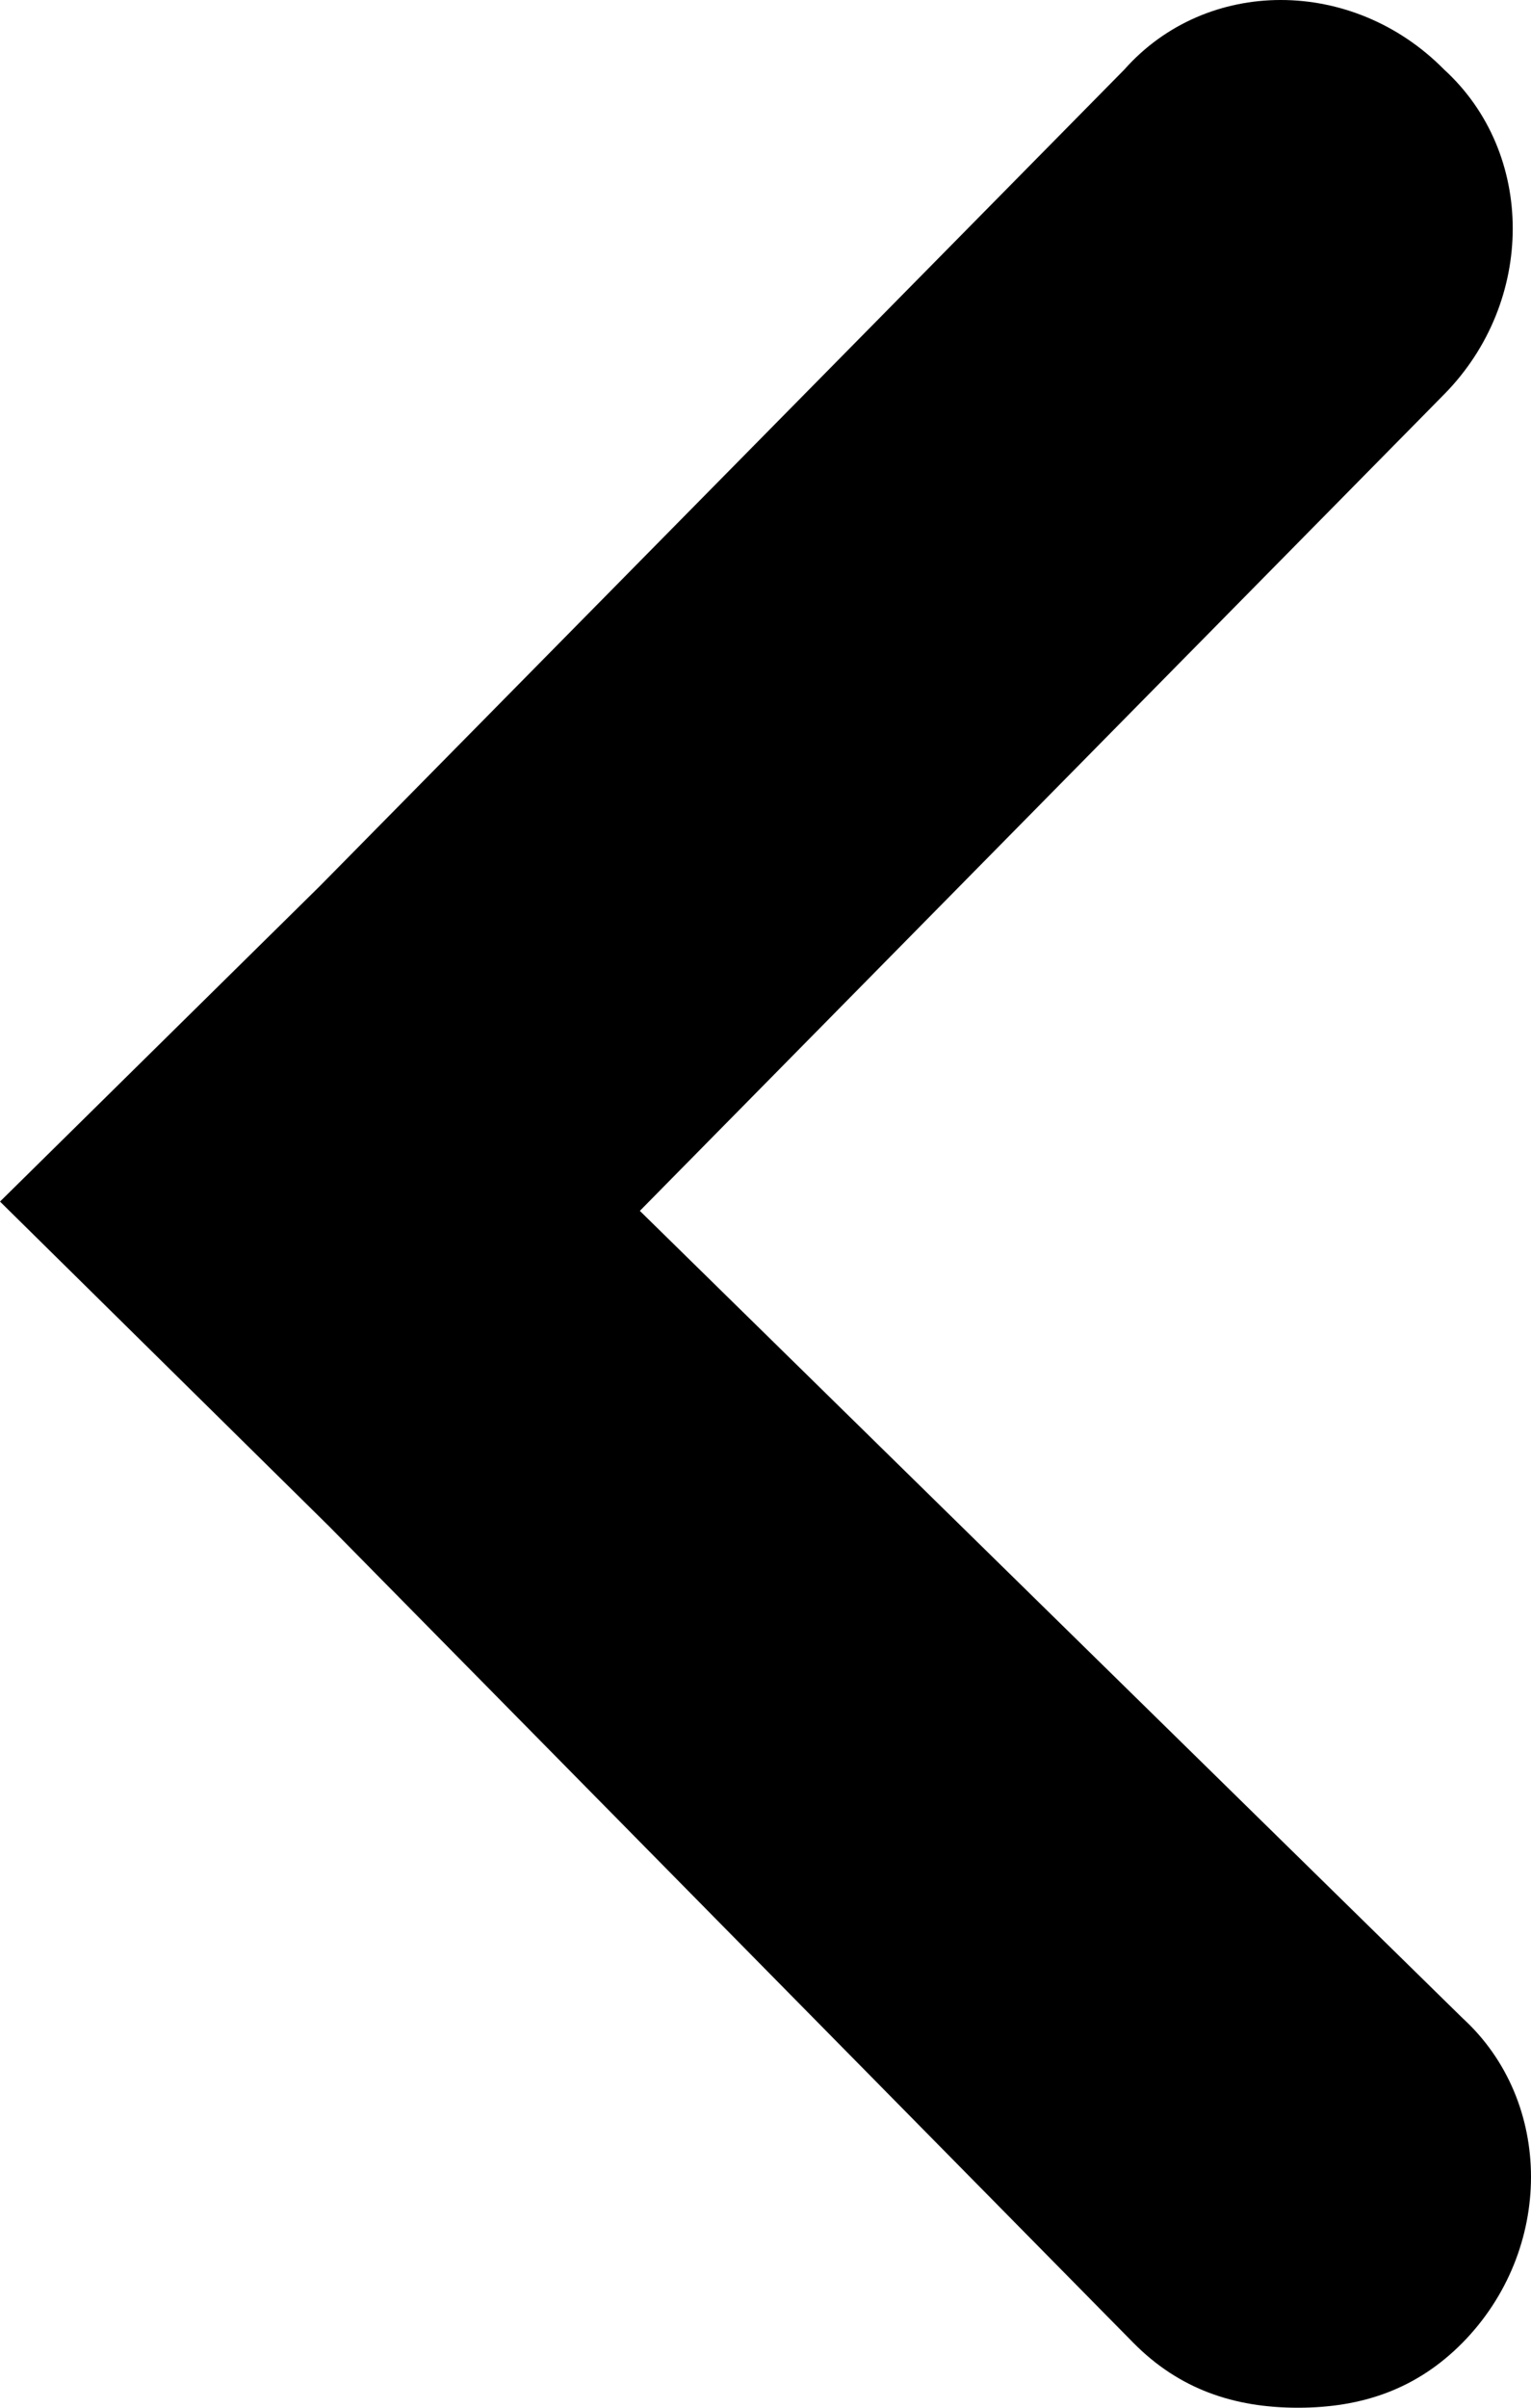<svg width="14" height="22" viewBox="0 0 14 22" xmlns="http://www.w3.org/2000/svg"><path d="M13.206 3.603L5.851 11.064L13.373 18.439C14.209 19.202 14.209 20.559 13.373 21.407C12.955 21.83 12.454 22 11.869 22C11.284 22 10.782 21.83 10.364 21.407L3.009 13.946L0 10.979L2.925 8.096L10.281 0.636C11.033 -0.212 12.37 -0.212 13.206 0.636C14.042 1.399 14.042 2.755 13.206 3.603Z"/></svg>
